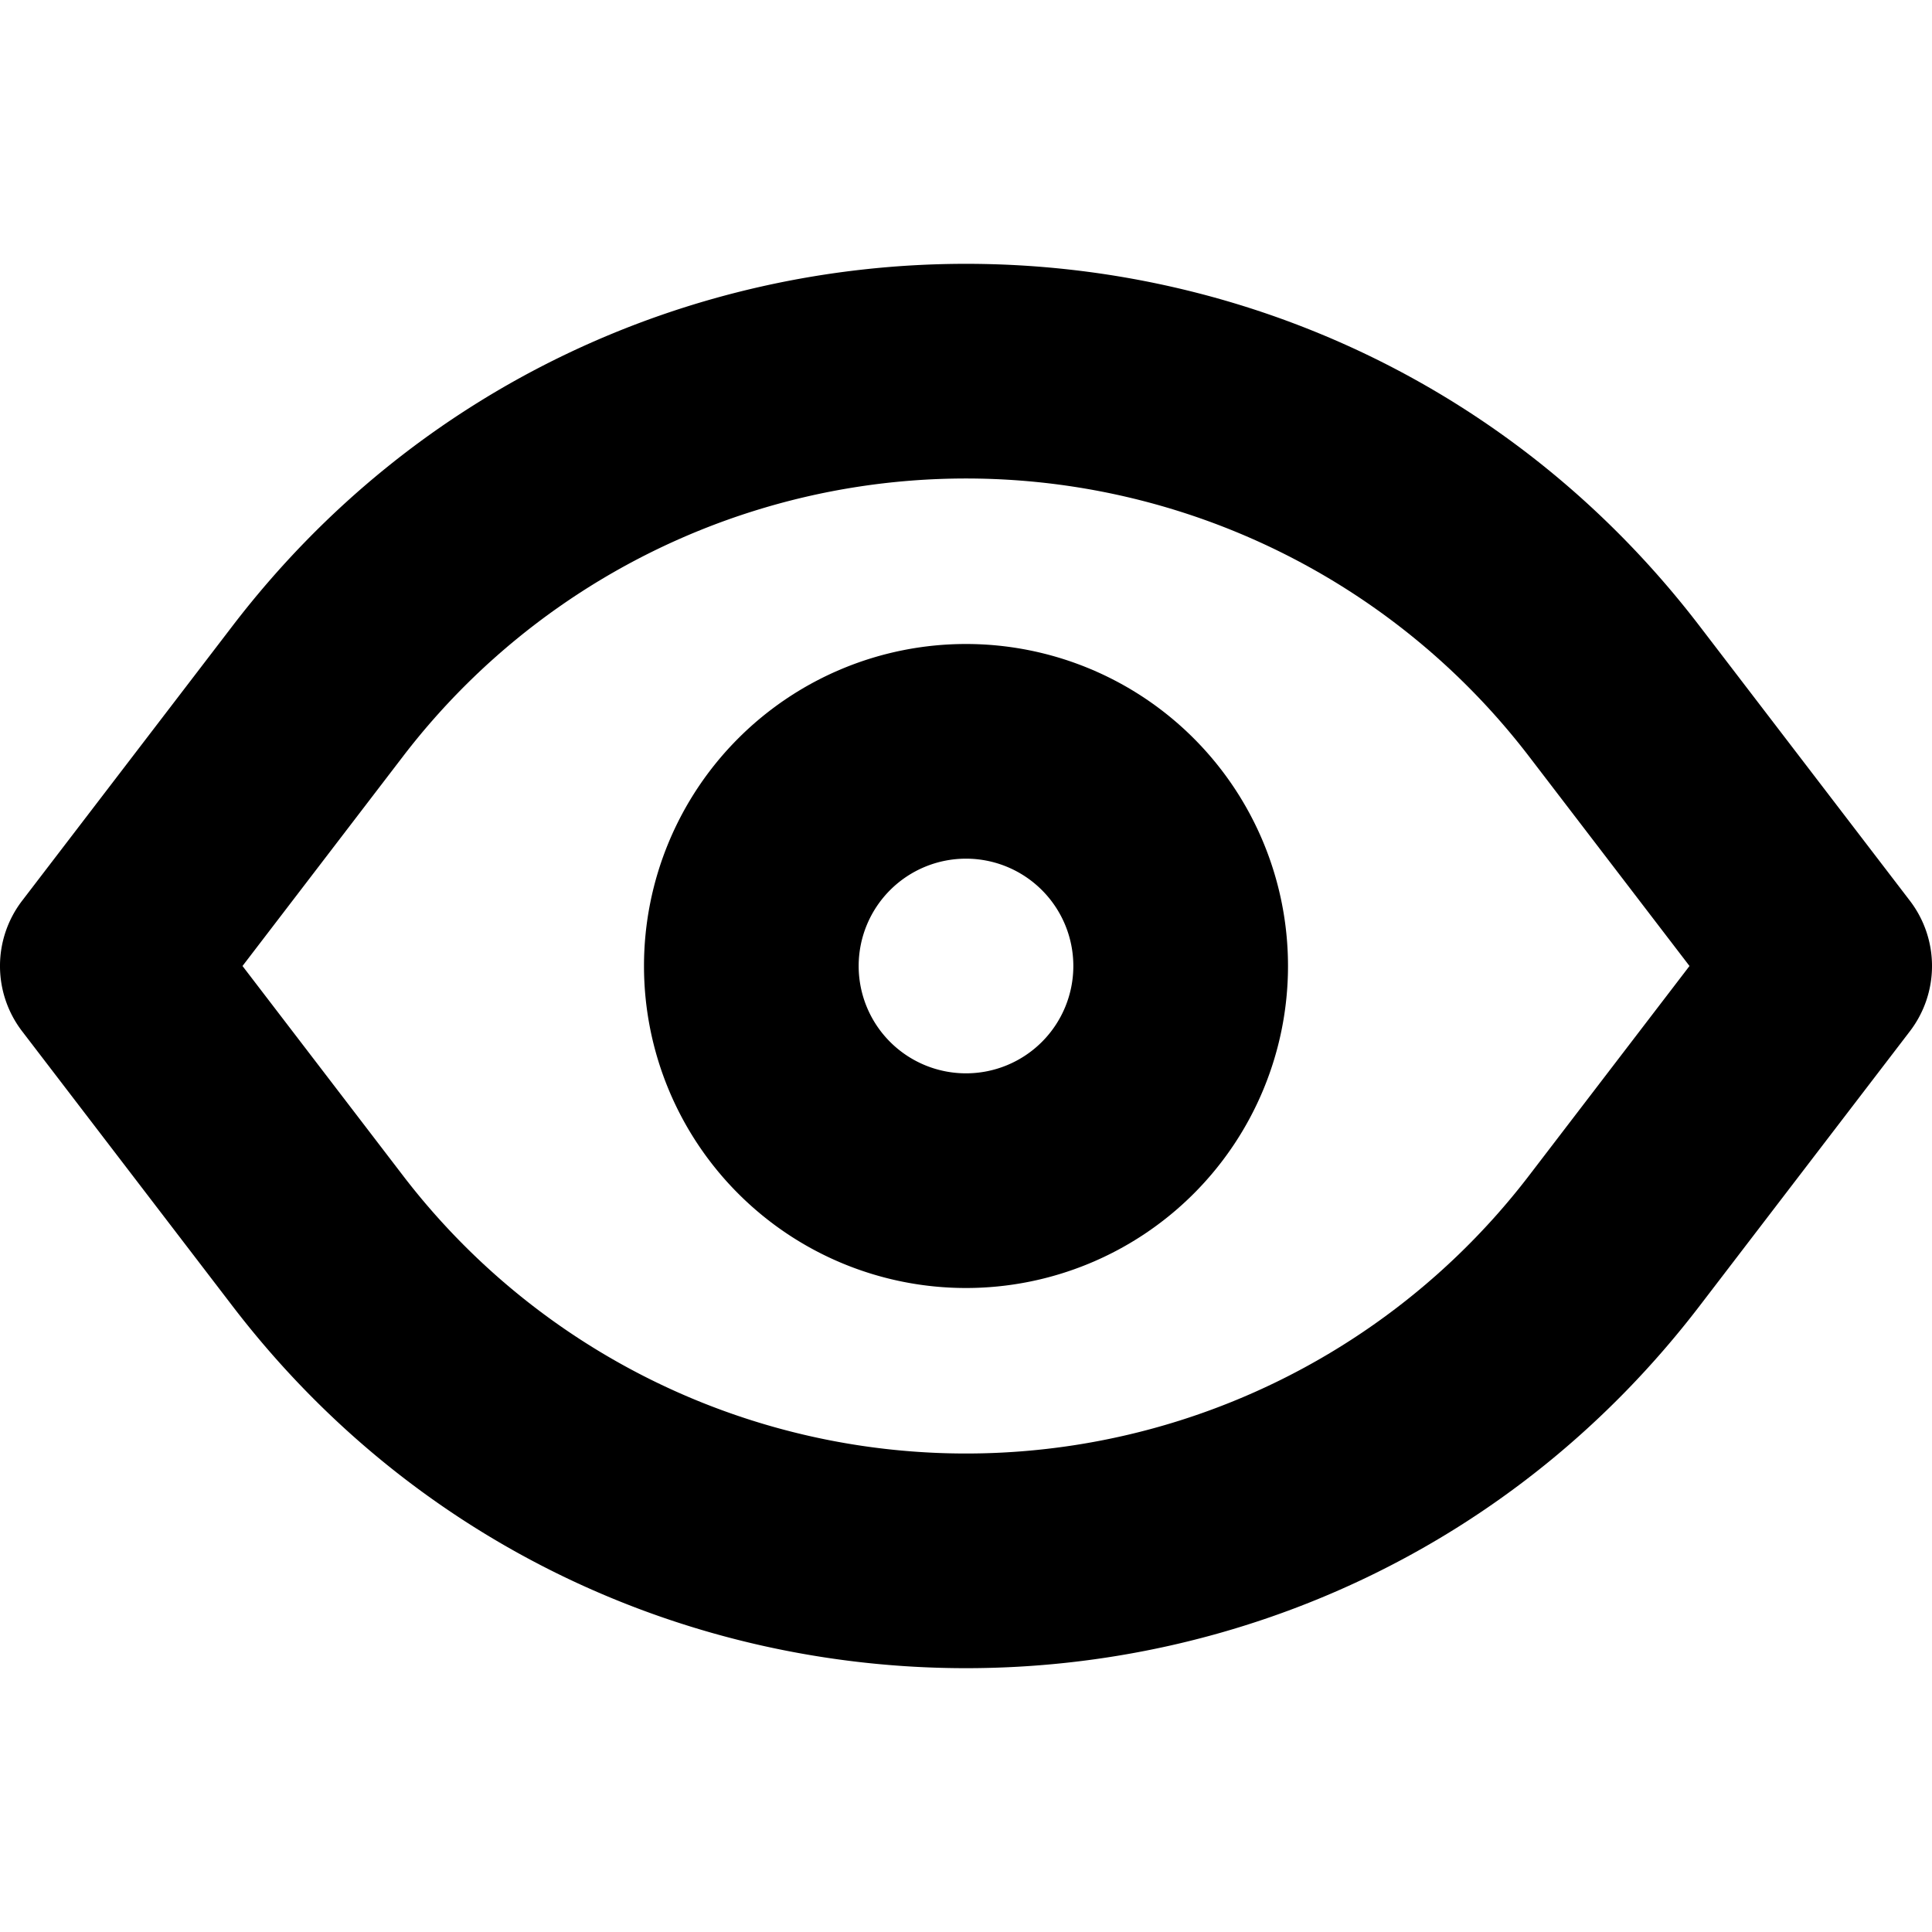 <svg xmlns="http://www.w3.org/2000/svg" width="450" height="450" viewBox="0 0 450 450">
  <g>
    <path d="M444.85,209.8l-48.97-63.96C352.81,89.58,288.9,61.45,225,61.45S97.19,89.58,54.12,145.84l-48.97,63.96a24.997,24.997,0,0,0,0,30.4l48.97,63.96c43.07,56.26,106.98,84.39,170.88,84.39s127.81-28.13,170.88-84.39L444.85,240.2A24.997,24.997,0,0,0,444.85,209.8Zm-88.67,63.965a165.202,165.202,0,0,1-262.358.002L56.484,225l37.336-48.764a165.201,165.201,0,0,1,262.358-.002L393.516,225Z" />
    <path d="M225,150a75,75,0,1,0,75,75A75.002,75.002,0,0,0,225,150Zm0,100a25,25,0,1,1,25-25A24.996,24.996,0,0,1,225,250Z" />
  </g>
</svg>
